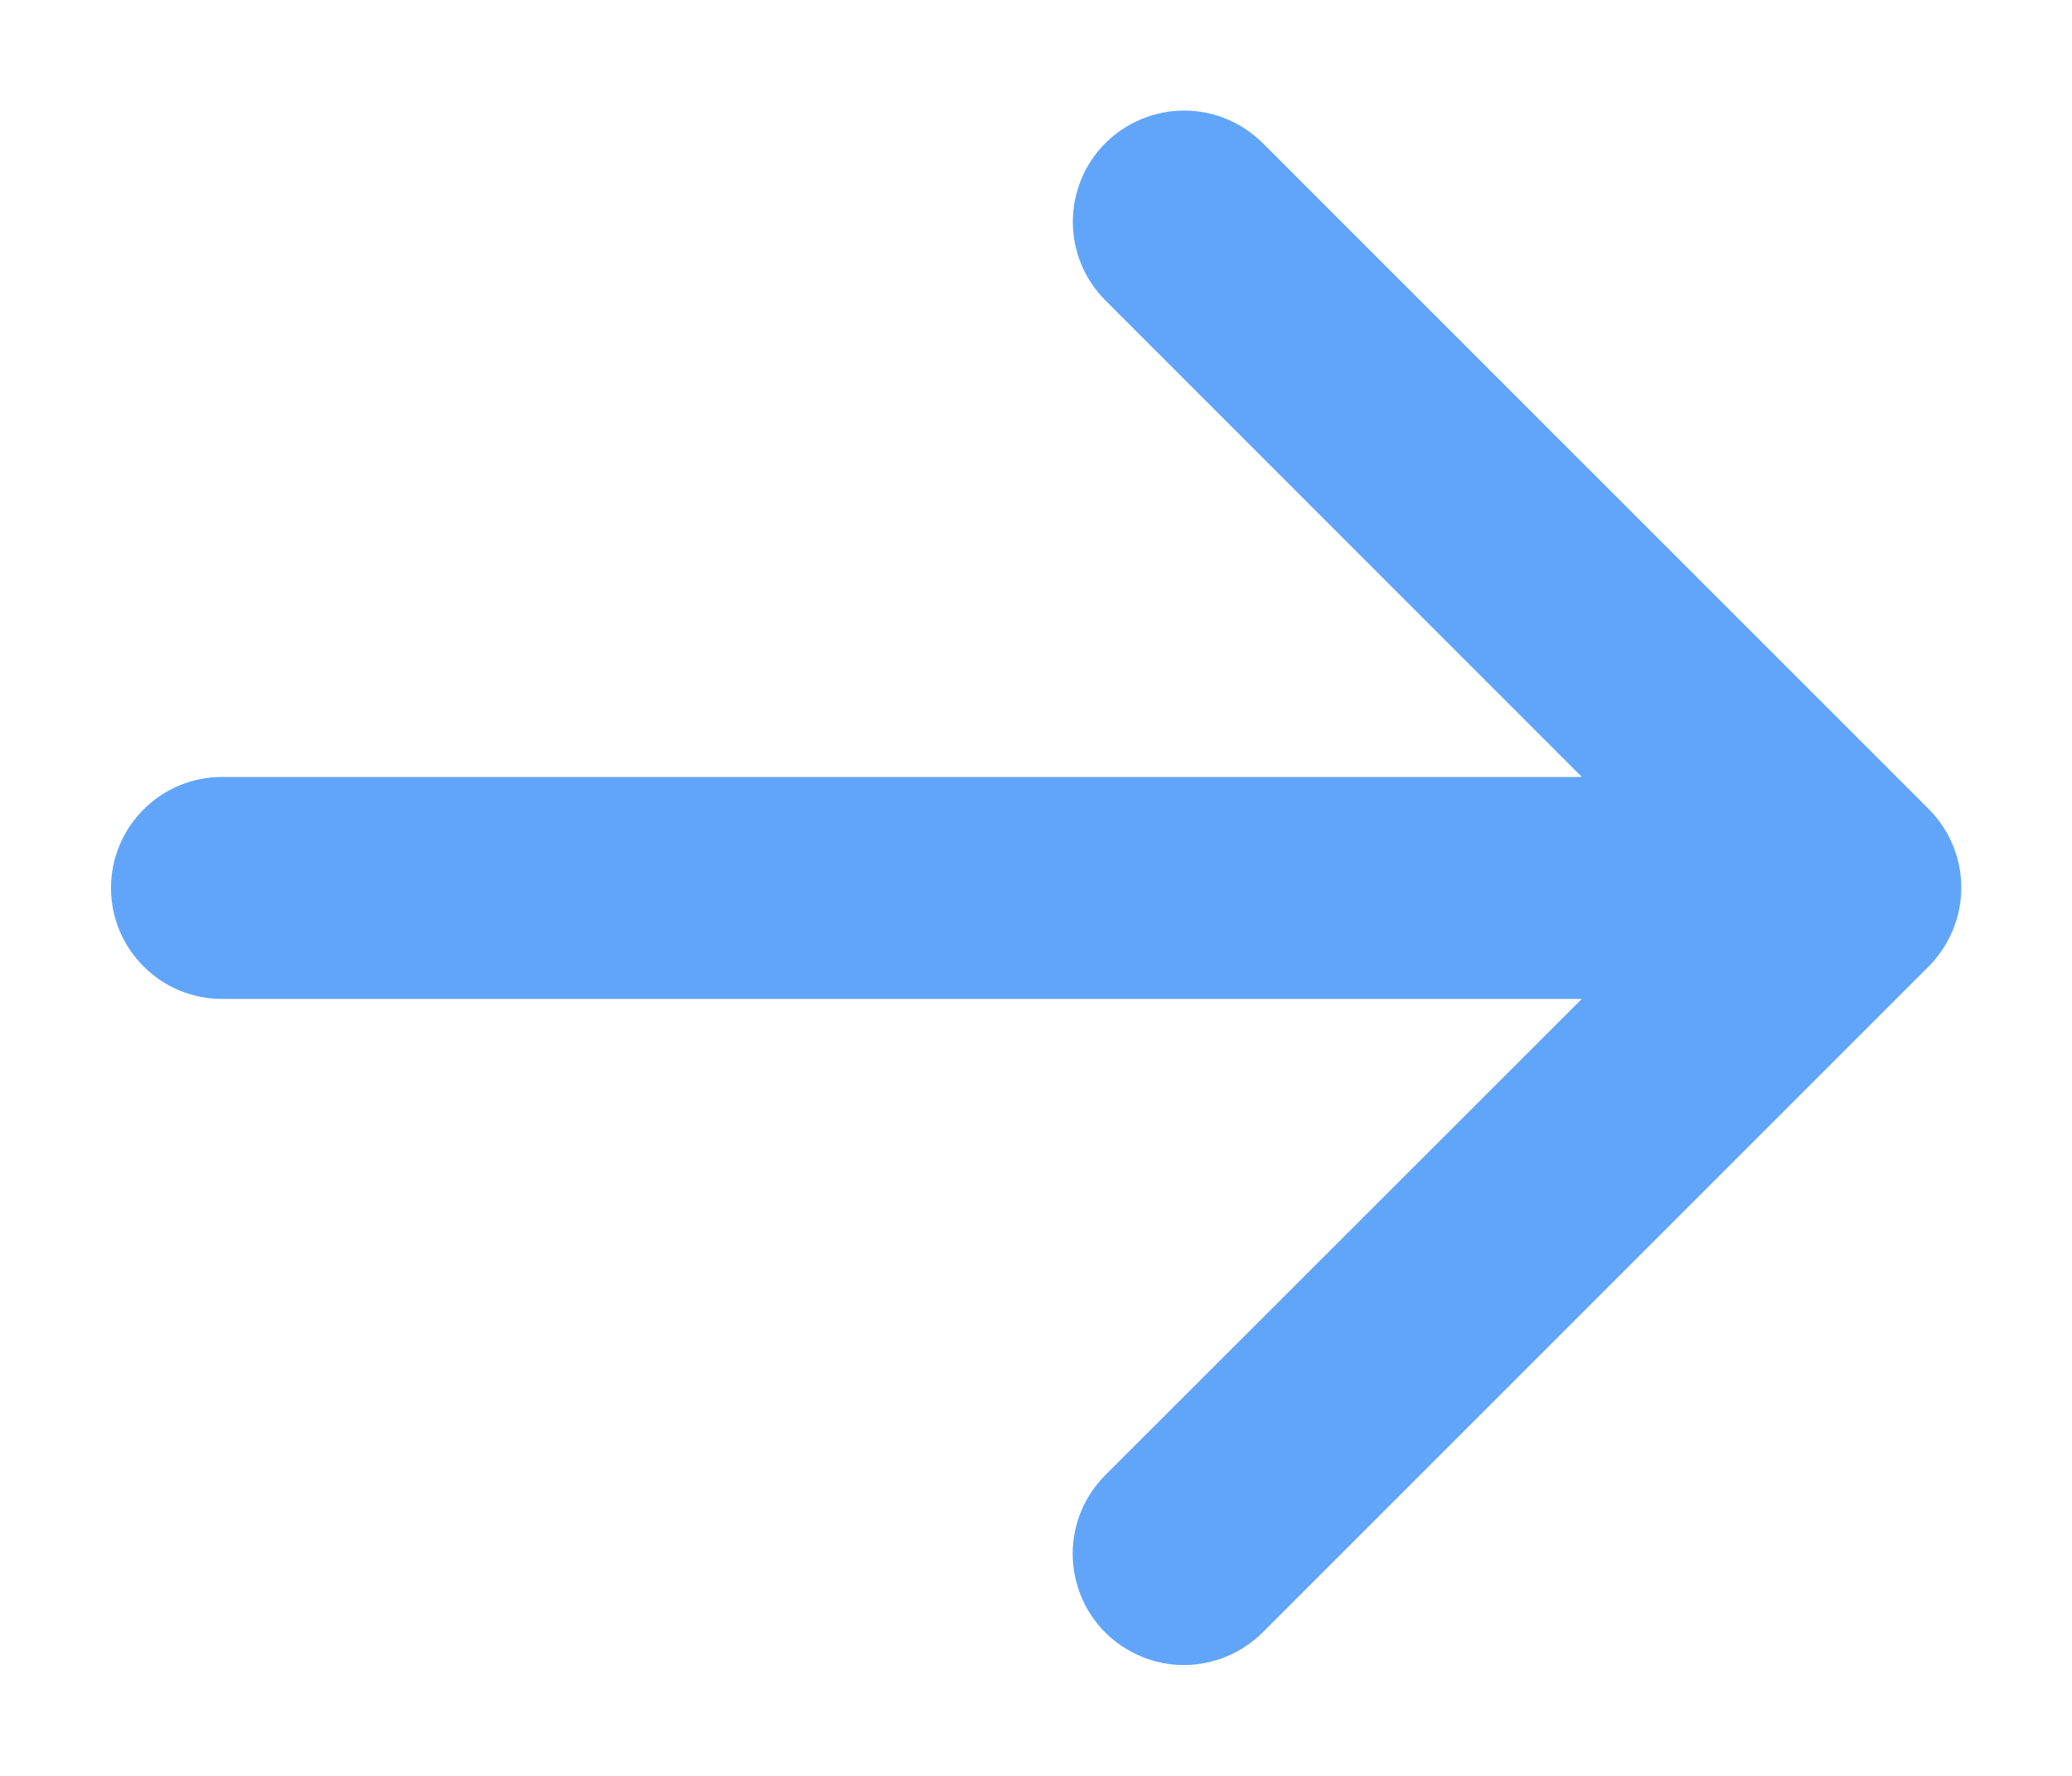 <svg width="14" height="12" viewBox="0 0 14 12" fill="none" xmlns="http://www.w3.org/2000/svg">
<path d="M13.031 6.531L8.531 11.031C8.39 11.171 8.199 11.251 7.999 11.251C7.8 11.251 7.609 11.171 7.468 11.031C7.327 10.89 7.248 10.699 7.248 10.499C7.248 10.3 7.327 10.109 7.468 9.968L10.688 6.75H1.5C1.301 6.75 1.11 6.671 0.97 6.53C0.829 6.39 0.75 6.199 0.75 6C0.75 5.801 0.829 5.61 0.97 5.47C1.11 5.329 1.301 5.25 1.5 5.25H10.688L7.469 2.03C7.328 1.889 7.249 1.698 7.249 1.499C7.249 1.299 7.328 1.108 7.469 0.967C7.61 0.827 7.801 0.747 8.001 0.747C8.2 0.747 8.391 0.827 8.532 0.967L13.032 5.467C13.102 5.537 13.157 5.62 13.195 5.711C13.233 5.803 13.252 5.901 13.252 5.999C13.252 6.098 13.232 6.196 13.194 6.287C13.156 6.378 13.101 6.461 13.031 6.531Z" fill="#60A5FA"/>
</svg>
